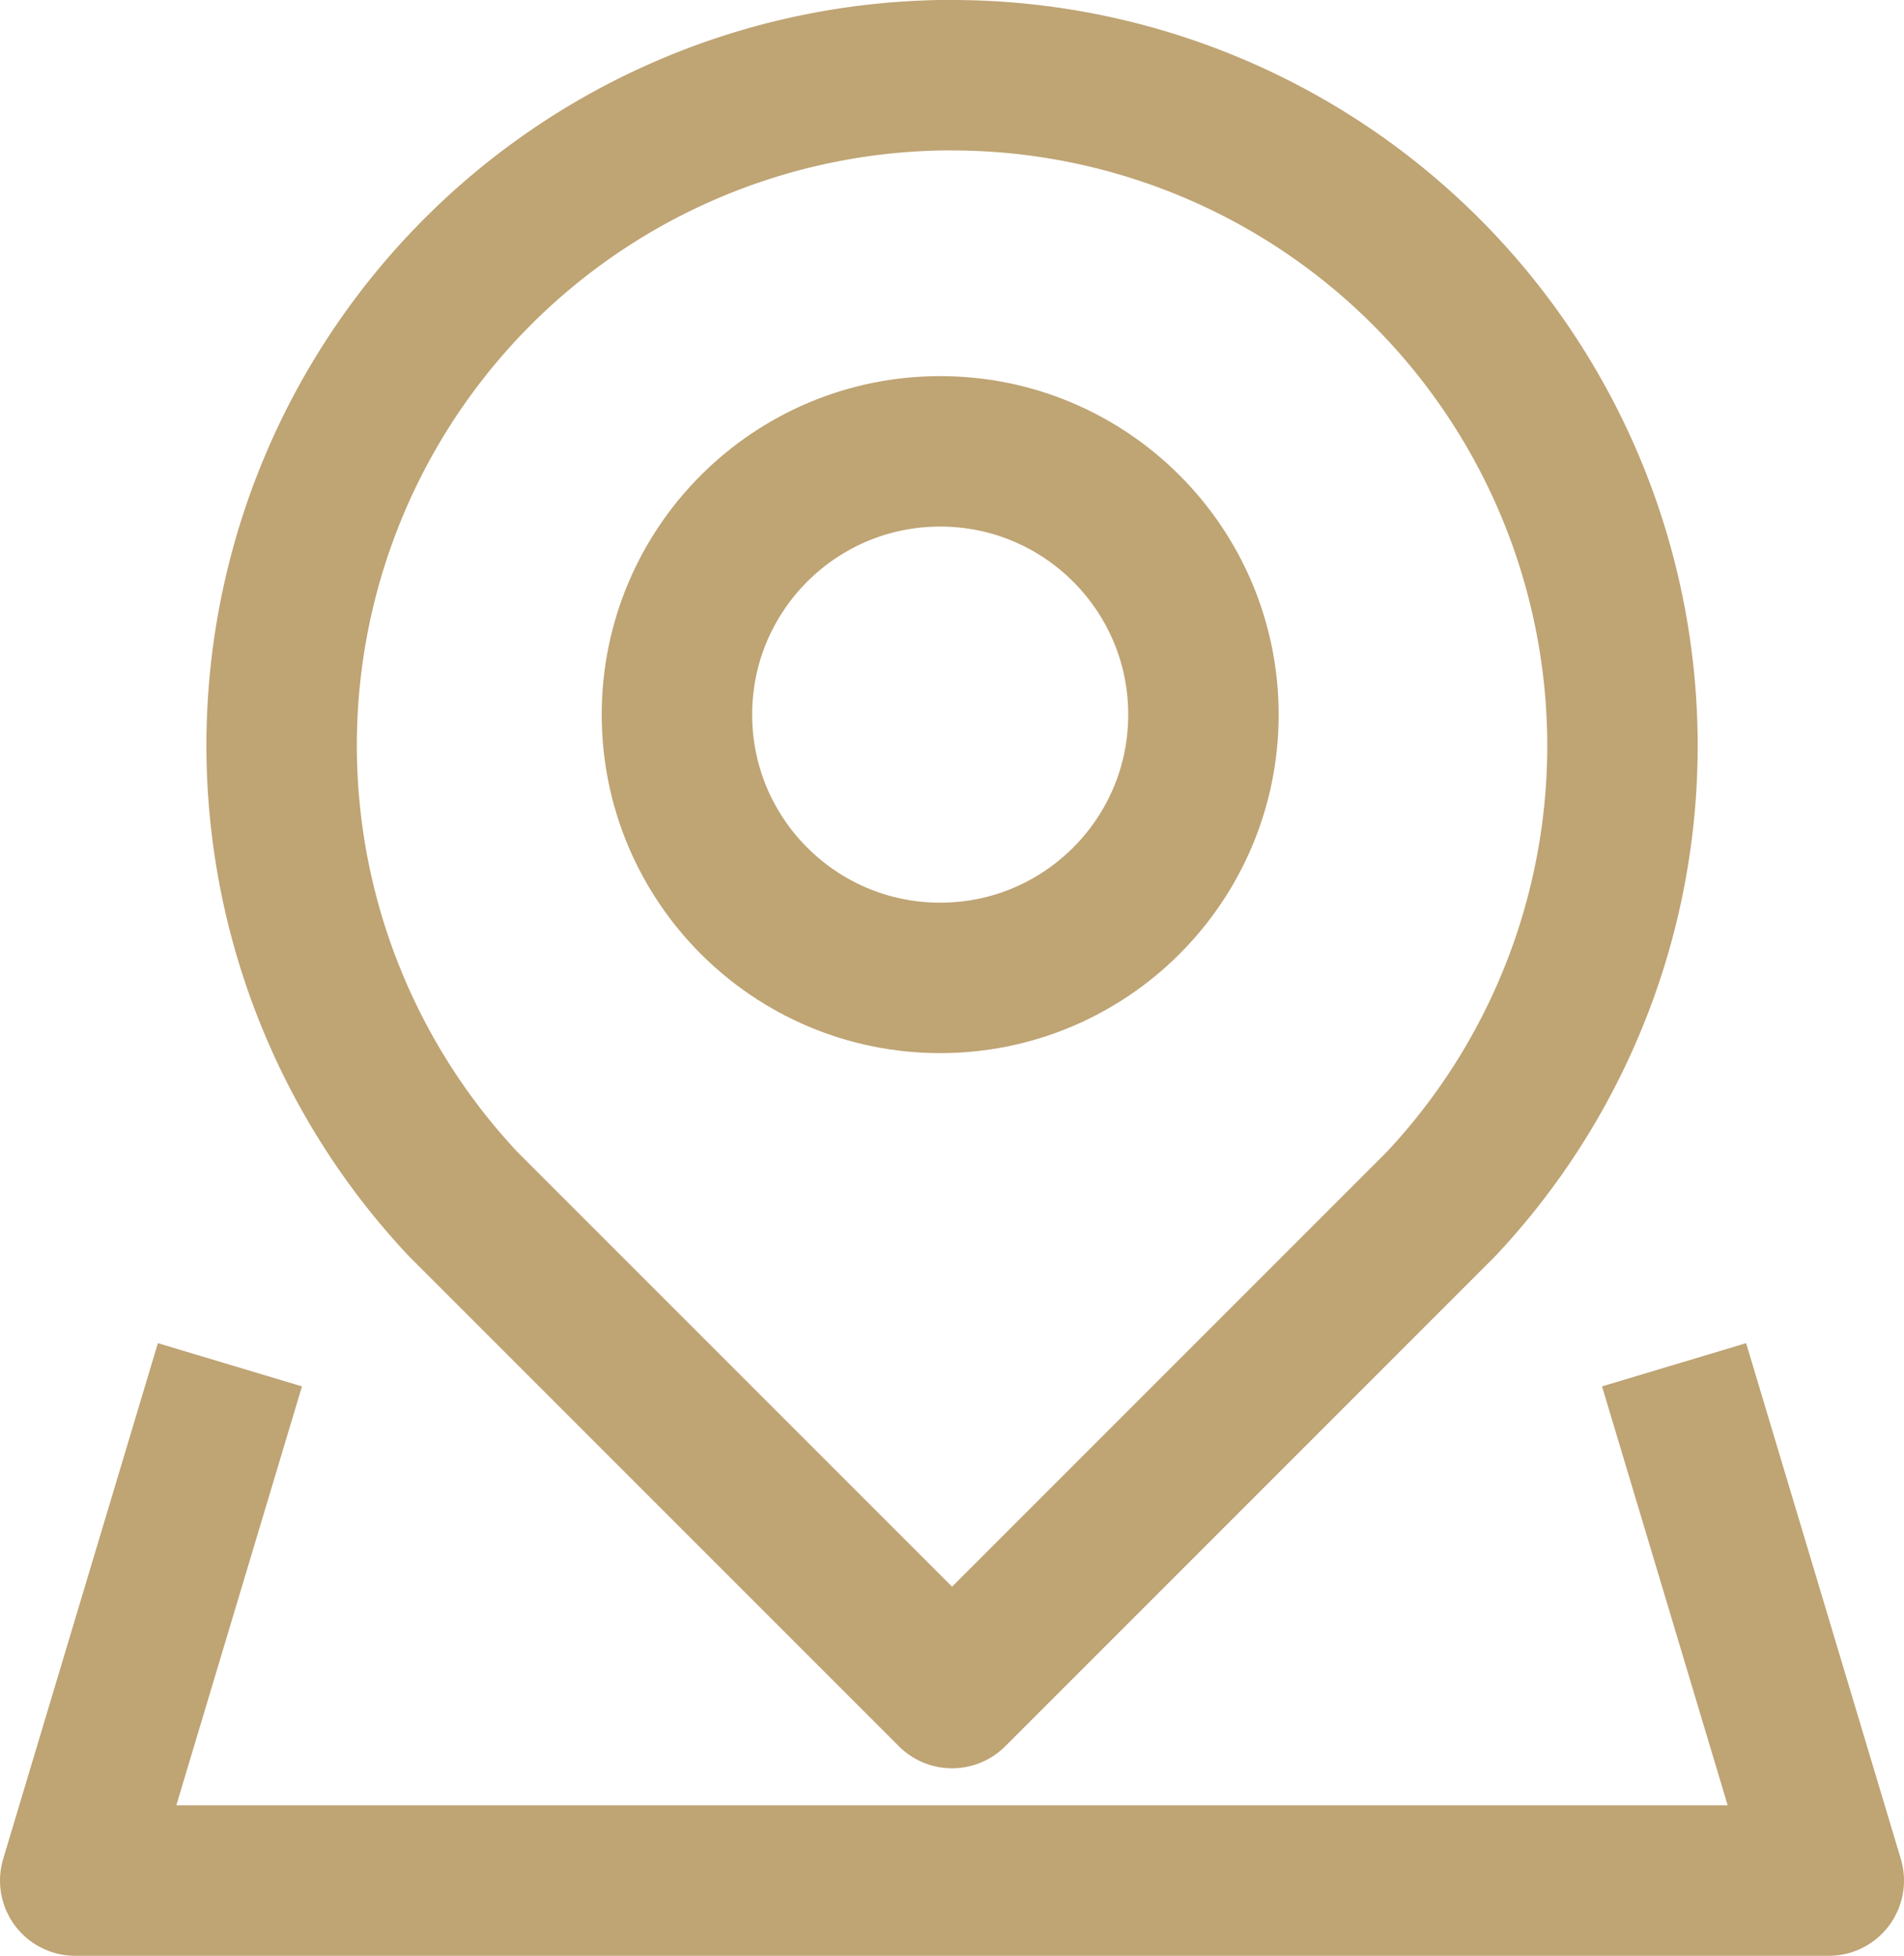 <svg xmlns="http://www.w3.org/2000/svg" width="25.314" height="26" viewBox="0 0 25.314 26">
  <g id="Group_110" data-name="Group 110" transform="translate(-300 -294)">
    <path id="Path_89" data-name="Path 89" d="M313.914,295a8.916,8.916,0,0,1,8.914,8.914,8.9,8.9,0,0,1-2.413,6.093l-6.5,6.5-6.5-6.5a8.91,8.91,0,0,1,6.5-15.008Z" transform="translate(-1.257)" fill="none" stroke="#bfa474" stroke-linejoin="round" stroke-width="2"/>
    <path id="Path_90" data-name="Path 90" d="M303.057,320,301,326.857h23.314L322.257,320" transform="translate(0 -7.857)" fill="none" stroke="#bfa474" stroke-linejoin="round" stroke-width="2"/>
    <circle id="Ellipse_8" data-name="Ellipse 8" cx="3.5" cy="3.5" r="3.5" transform="translate(309 300)" fill="none" stroke="#bfa474" stroke-linejoin="round" stroke-width="2"/>
  </g>
</svg>
